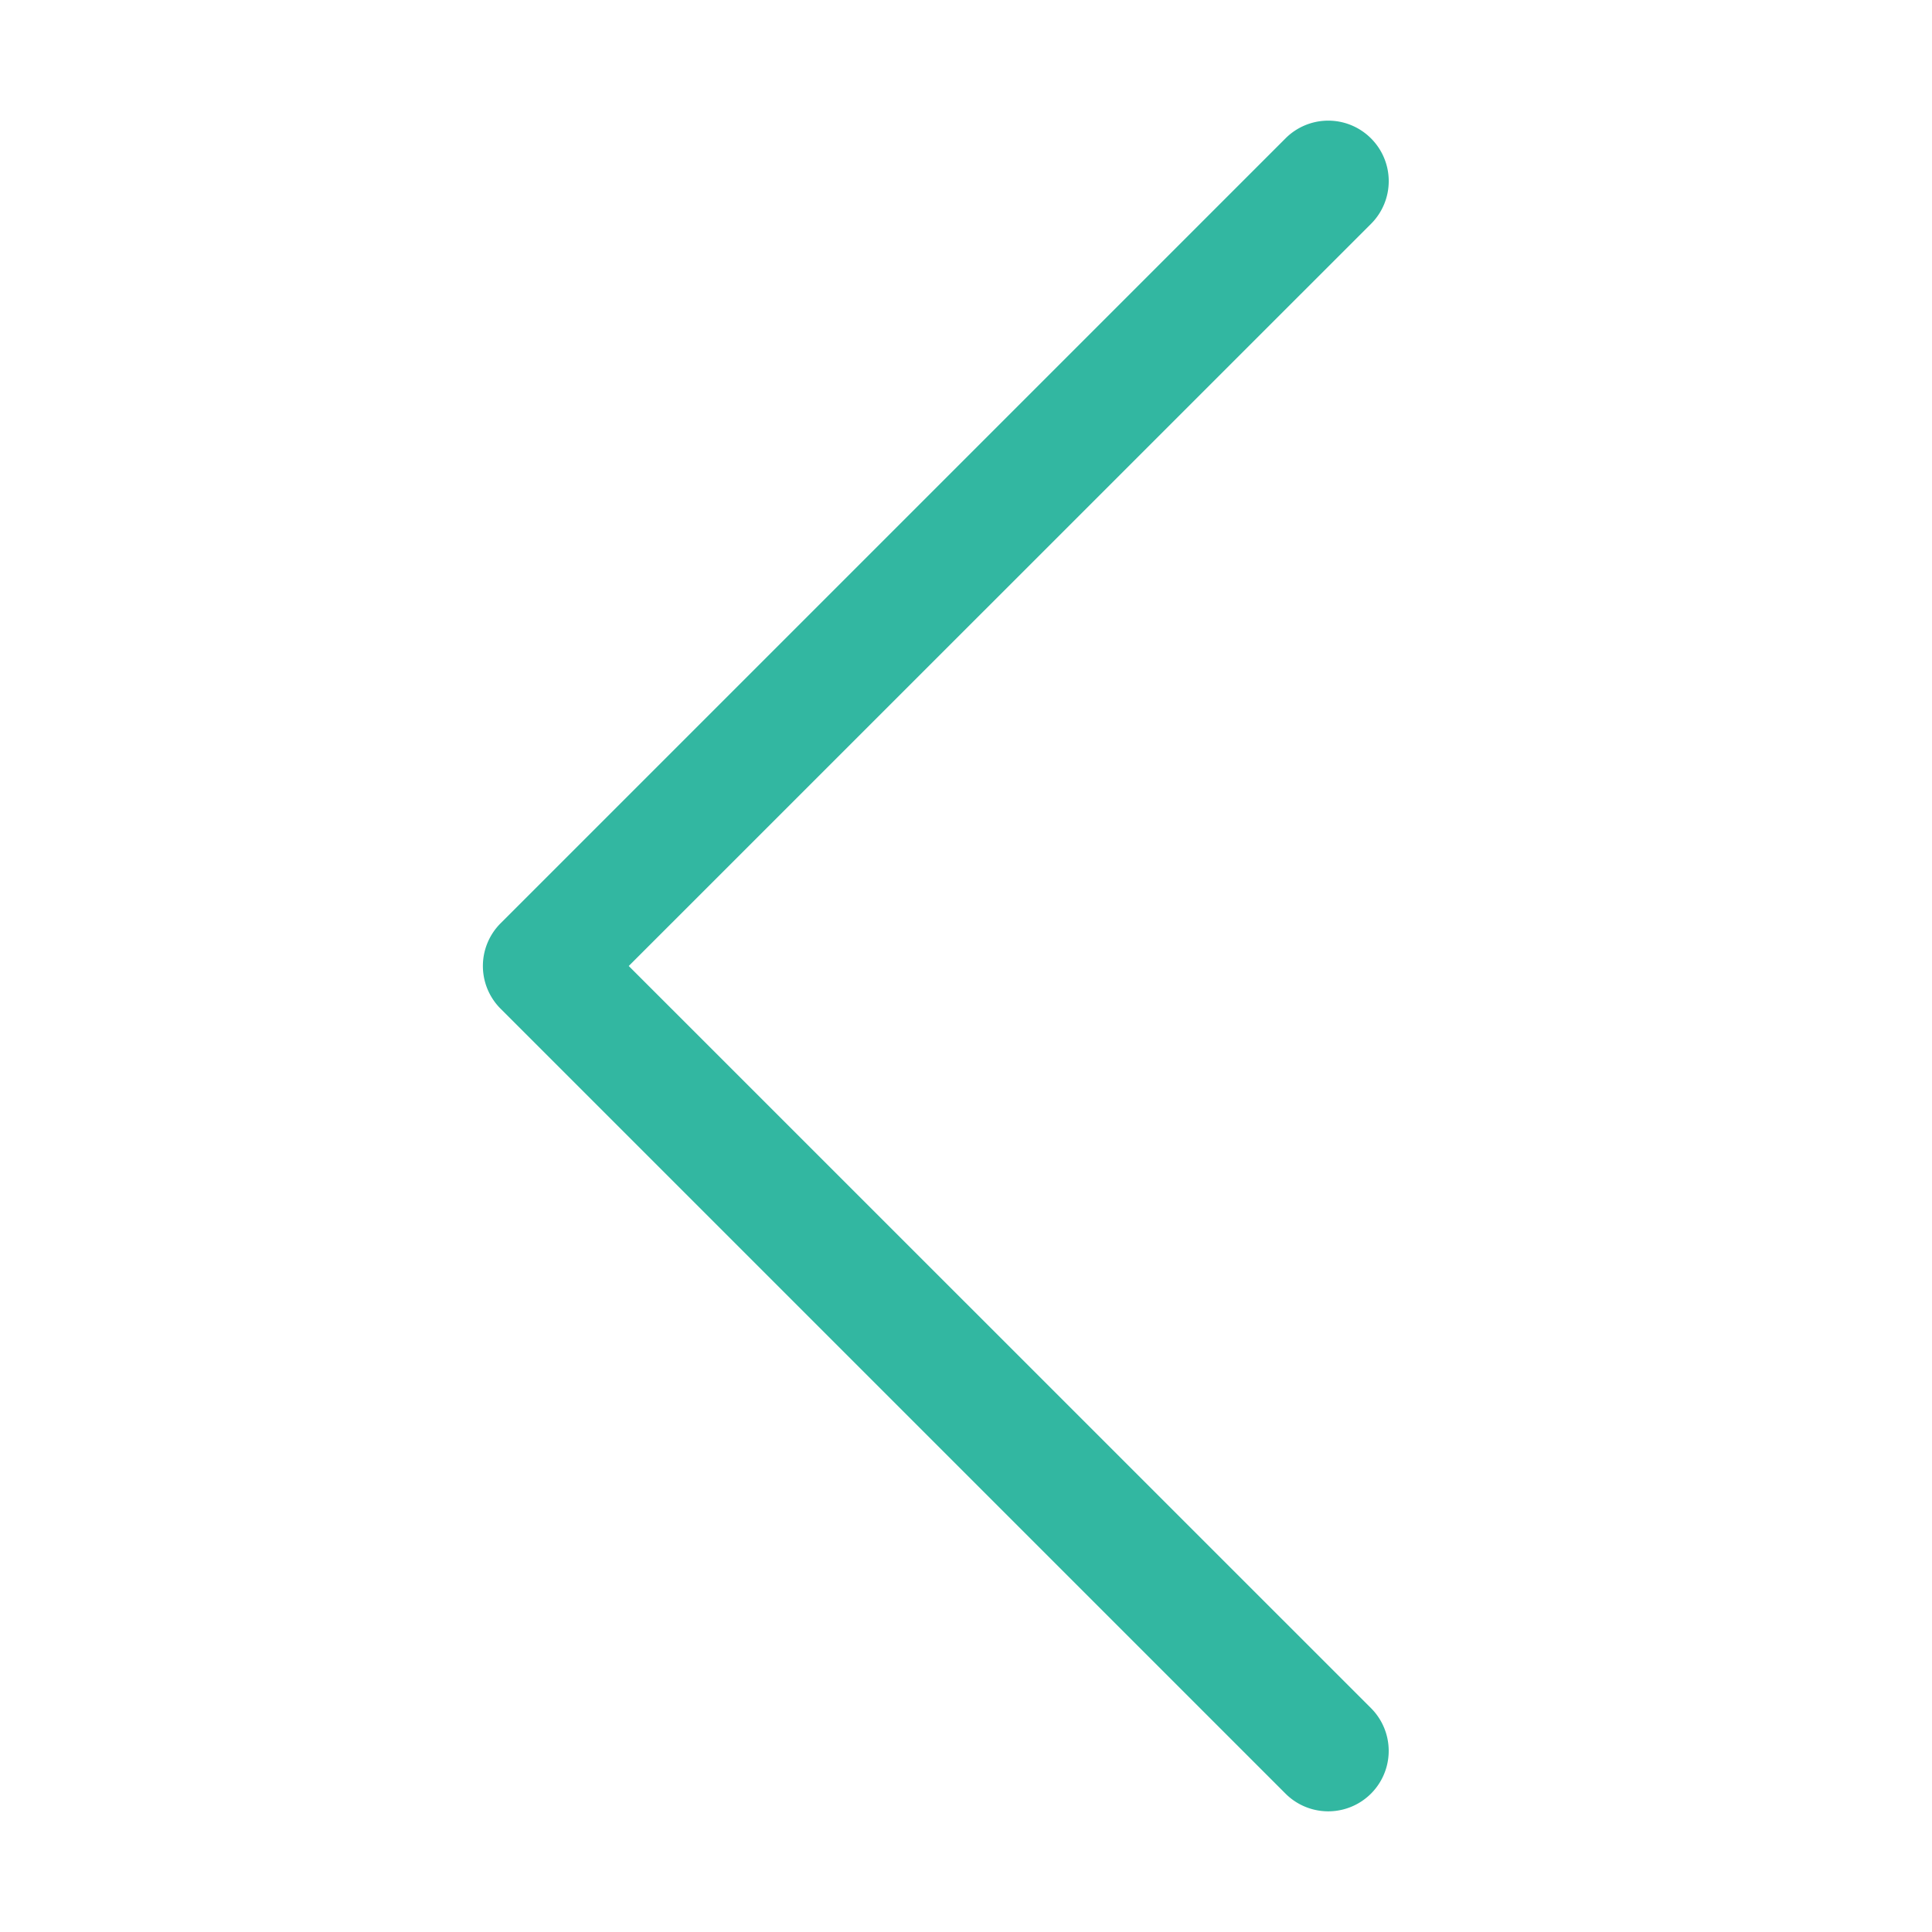 <svg xmlns='http://www.w3.org/2000/svg' fill='#32B7A1' viewBox='0 0 16 16'><path fill-rule='evenodd' d='M11.354 1.146a.5.5 0 0 1 0 .708L5.207 8l6.147 6.146a.5.5 0 0 1-.708.708l-6.5-6.5a.5.5 0 0 1 0-.708l6.5-6.5a.5.5 0 0 1 .708 0z'/></svg>